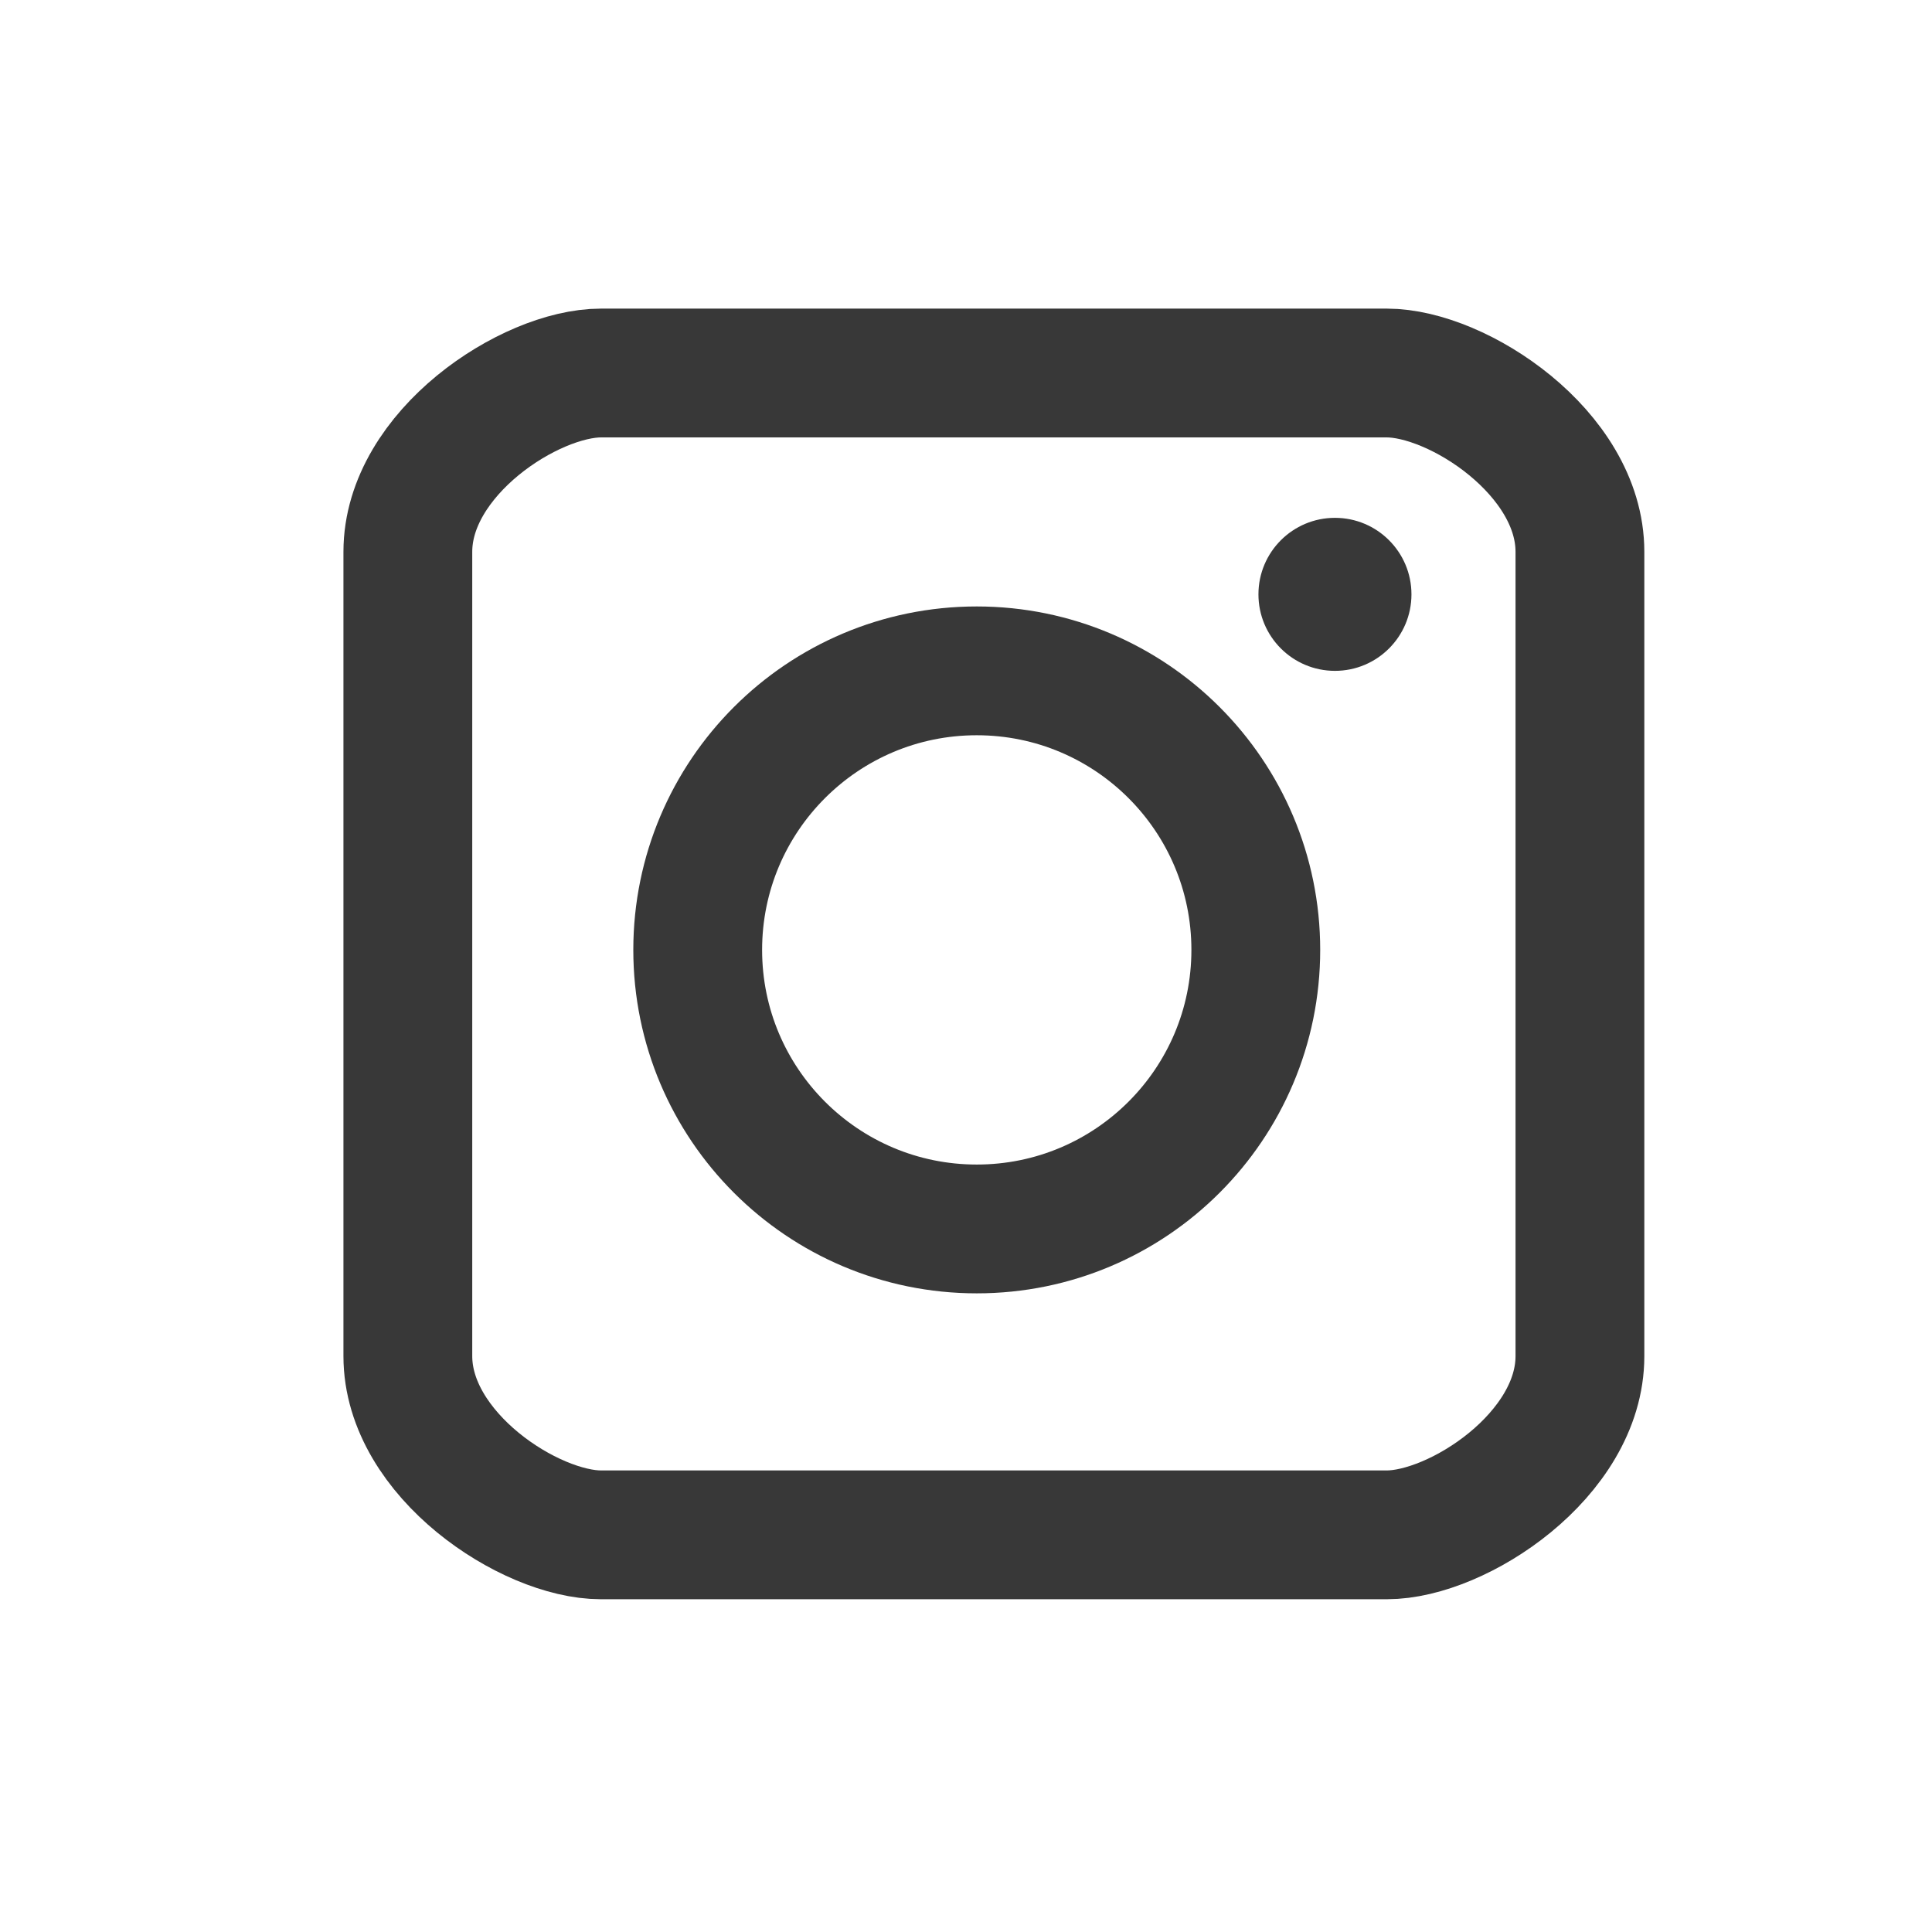 <?xml version="1.0" encoding="utf-8"?>
<!-- Generator: Adobe Illustrator 16.0.0, SVG Export Plug-In . SVG Version: 6.00 Build 0)  -->
<!DOCTYPE svg PUBLIC "-//W3C//DTD SVG 1.1//EN" "http://www.w3.org/Graphics/SVG/1.1/DTD/svg11.dtd">
<svg version="1.1" id="圖層_1" xmlns="http://www.w3.org/2000/svg" xmlns:xlink="http://www.w3.org/1999/xlink" x="0px" y="0px"
	 width="30px" height="30px" viewBox="0 0 30 30" enable-background="new 0 0 30 30" xml:space="preserve">
<title>email</title>
<path id="Rectangle" fill="none" stroke="#383838" stroke-width="2" d="M9.333,5.792h12.2c1.104,0,3,1.243,3,2.776v12.49
	c0,1.533-1.896,2.775-3,2.775h-12.2c-1.104,0-3-1.242-3-2.775V8.568C6.333,7.035,8.229,5.792,9.333,5.792z"/>
<circle fill="none" stroke="#383838" stroke-width="2" cx="15.167" cy="14.75" r="4.333"/>
<circle fill="#383838" cx="20.729" cy="9.229" r="1.188"/>
</svg>
